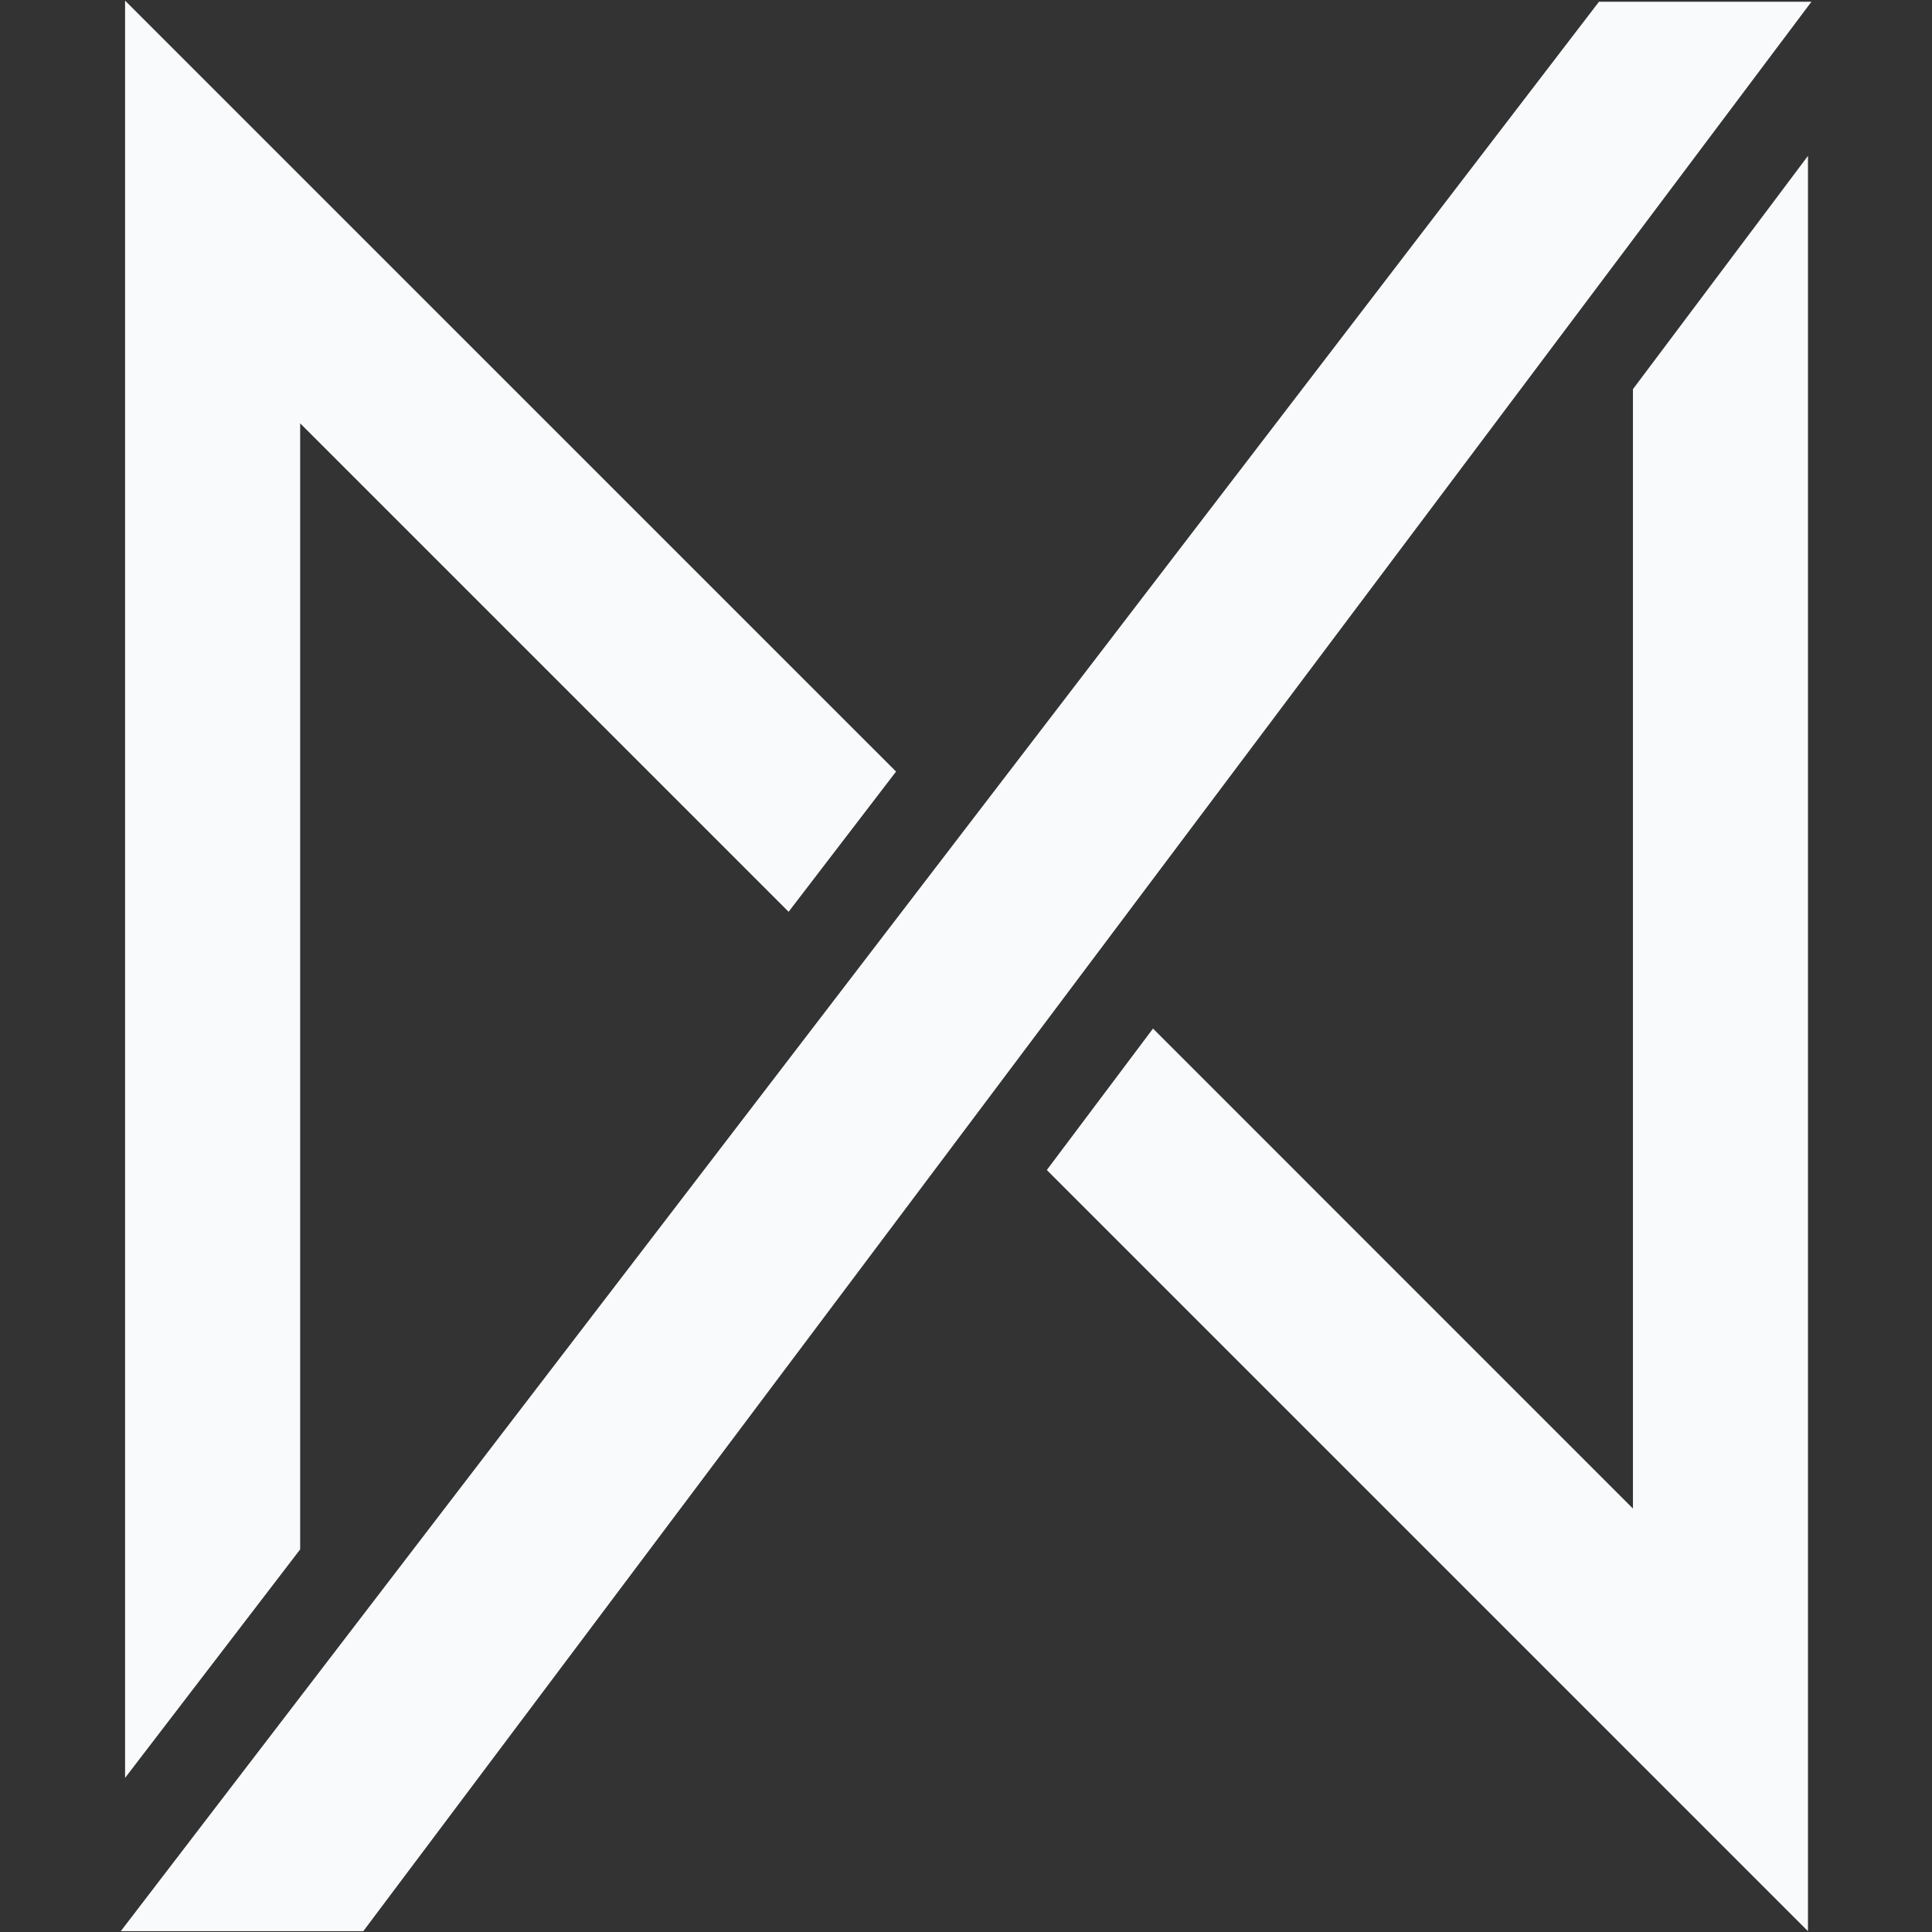 <svg xmlns="http://www.w3.org/2000/svg" xmlns:xlink="http://www.w3.org/1999/xlink" width="500" zoomAndPan="magnify" viewBox="0 0 375 375" height="500" preserveAspectRatio="xMidYMid meet" version="1.0"><rect x="0" y="0" width="375" height="375" fill="#333333" stroke="none"/><defs><clipPath id="394f179d24"><path d="M 23.438 0 L 351.938 0 L 351.938 375 L 23.438 375 Z M 23.438 0 " clip-rule="nonzero"/></clipPath></defs><g clip-path="url(#394f179d24)"><path fill="#f9fafb" d="M 351.594 0.344 L 70.512 374.844 L 23.438 374.844 L 310.355 0.344 Z M 58.262 300.734 L 58.262 82.164 L 153.07 176.973 L 173.922 149.762 L 24.277 0.125 L 24.277 345.086 Z M 316.953 75.535 L 316.953 292.809 L 223.797 199.645 L 203.188 227.098 L 350.926 374.84 L 350.926 30.254 Z M 316.953 75.535 " fill-opacity="1" fill-rule="nonzero"/></g></svg>